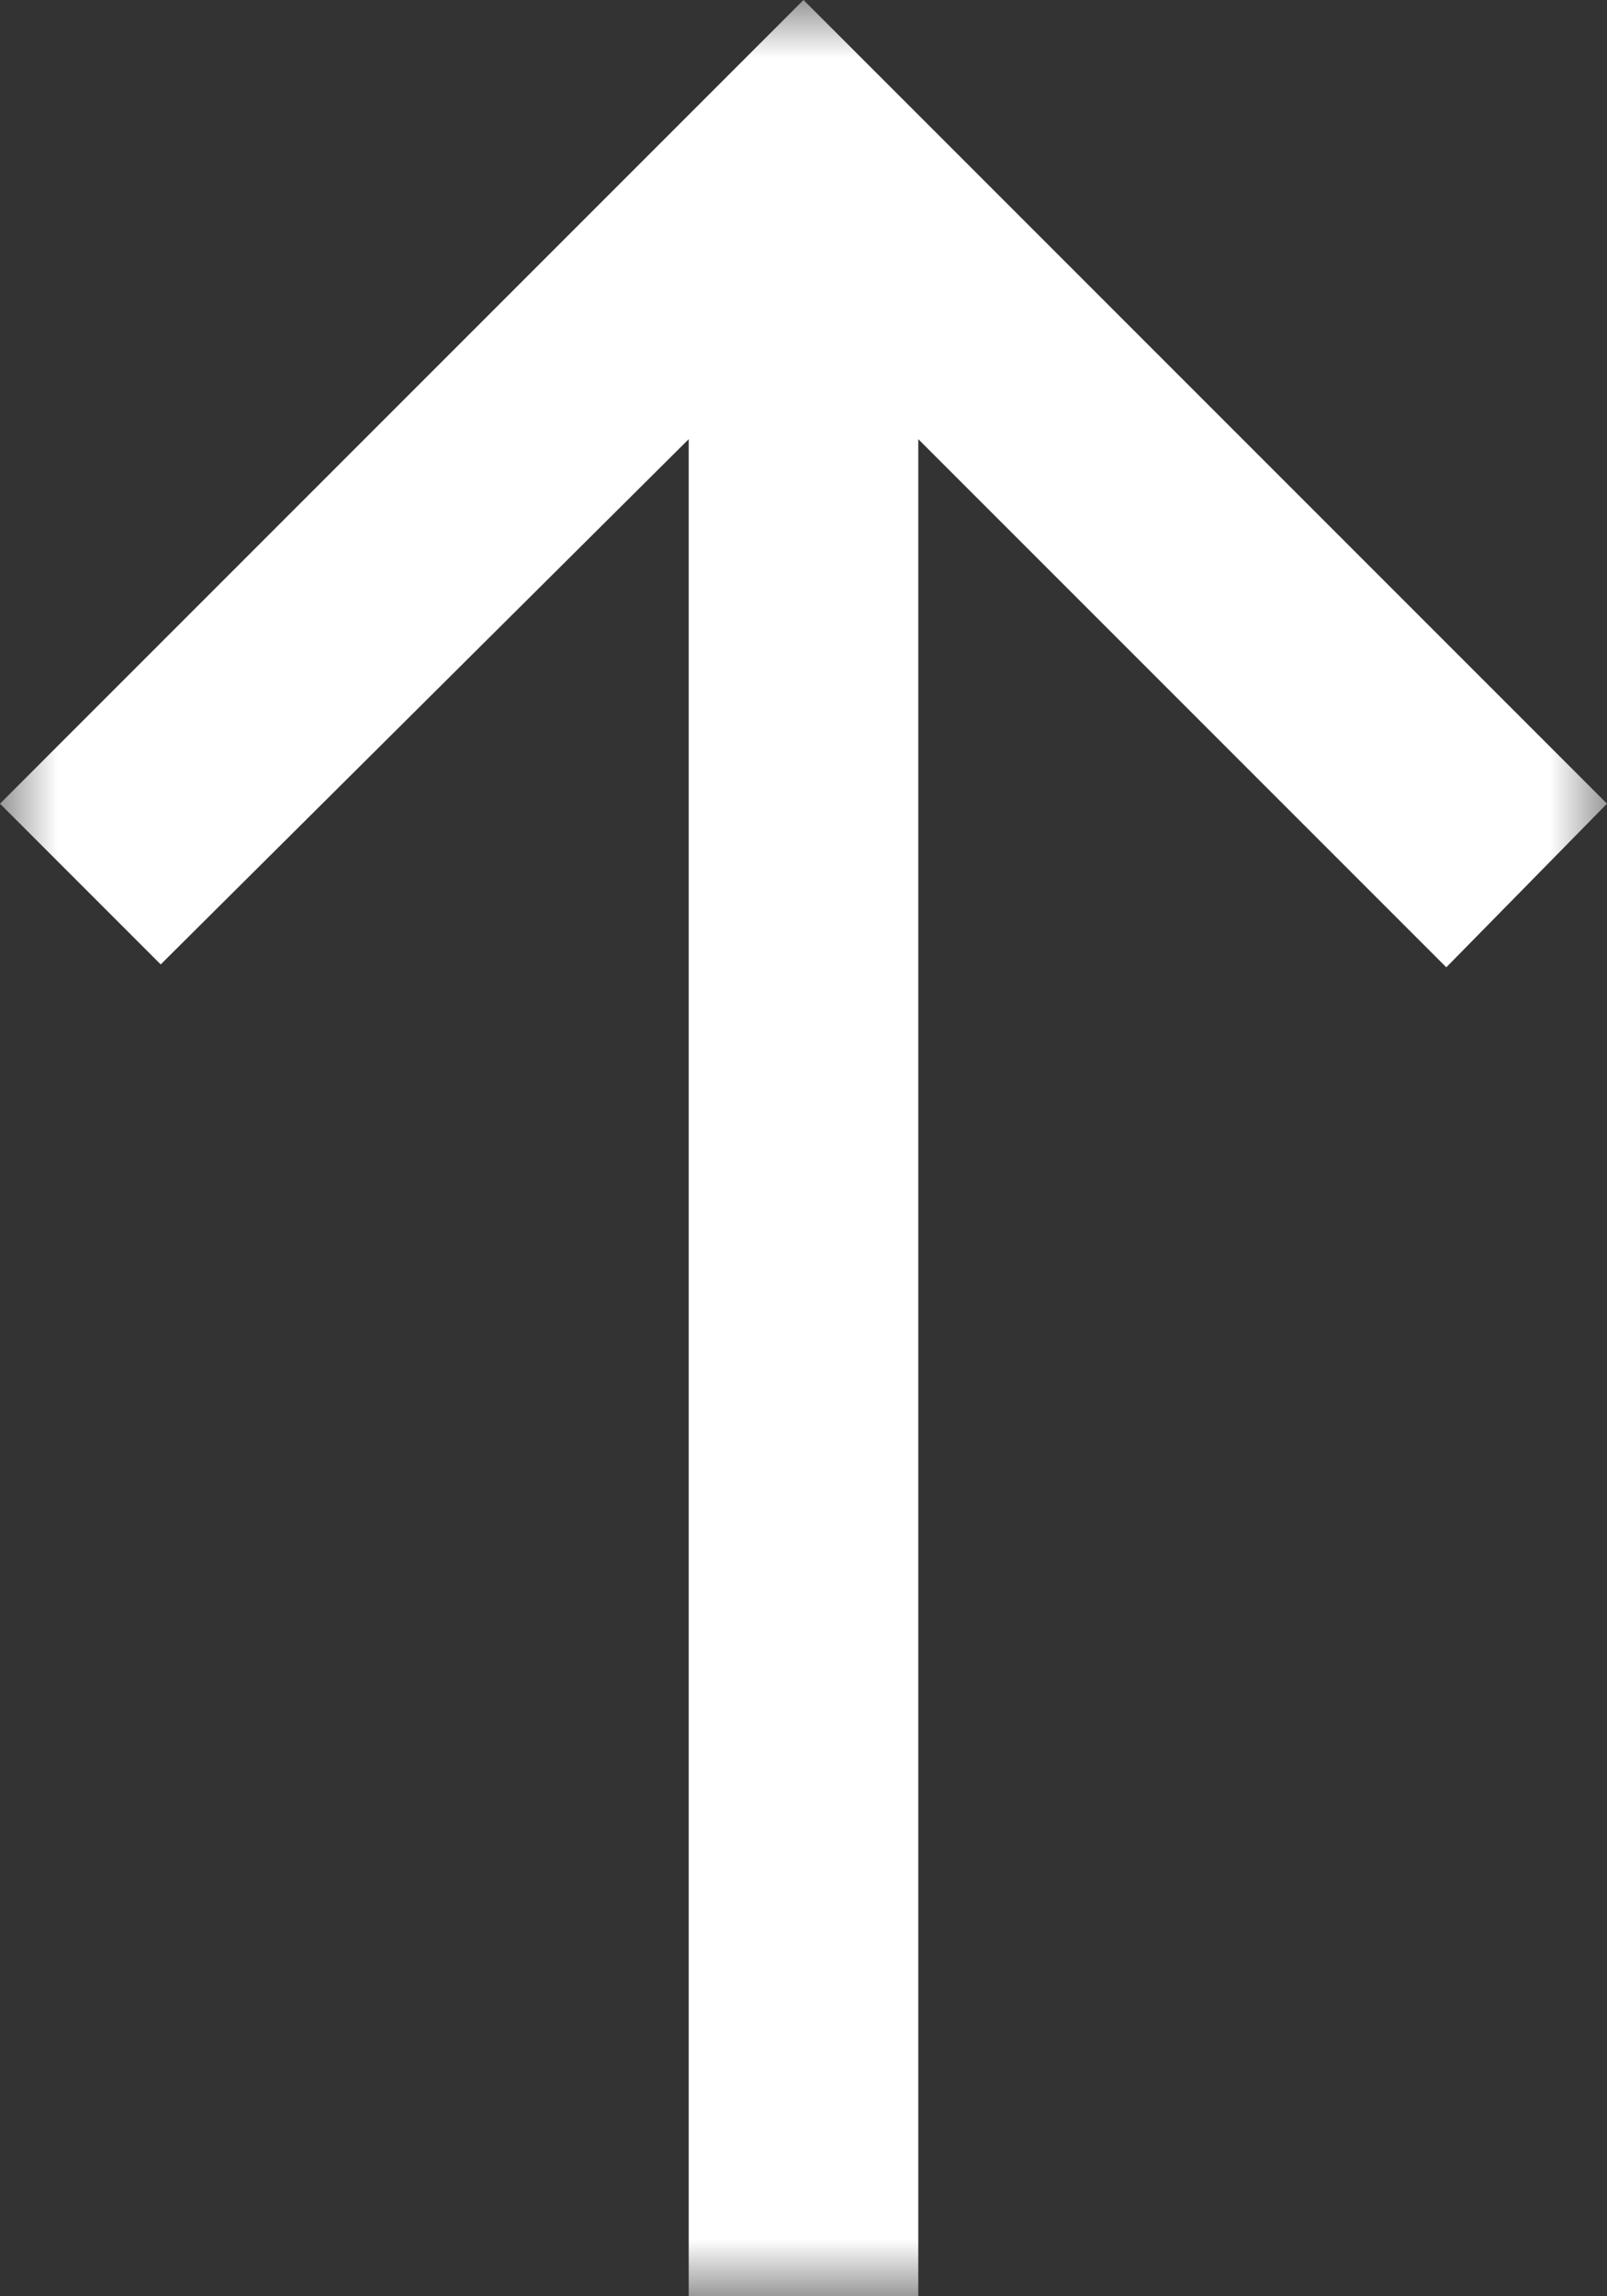 <svg width="14" height="20" viewBox="0 0 14 20" fill="none" xmlns="http://www.w3.org/2000/svg">
<rect x="0" y="0" width="14" height="20" fill="#333333" stroke="none"/>
<mask id="mask0_26_7" style="mask-type:alpha" maskUnits="userSpaceOnUse" x="0" y="0" width="14" height="20">
<rect x="14" width="20" height="14" transform="rotate(90 14 0)" fill="#D9D9D9"/>
</mask>
<g mask="url(#mask0_26_7)">
<path d="M-3.0598e-07 7L7 -3.0598e-07L14 7L12.6 8.425L8 3.825L8 20L6 20L6 3.825L1.4 8.4L-3.0598e-07 7Z" fill="white"/>
</g>
</svg>
